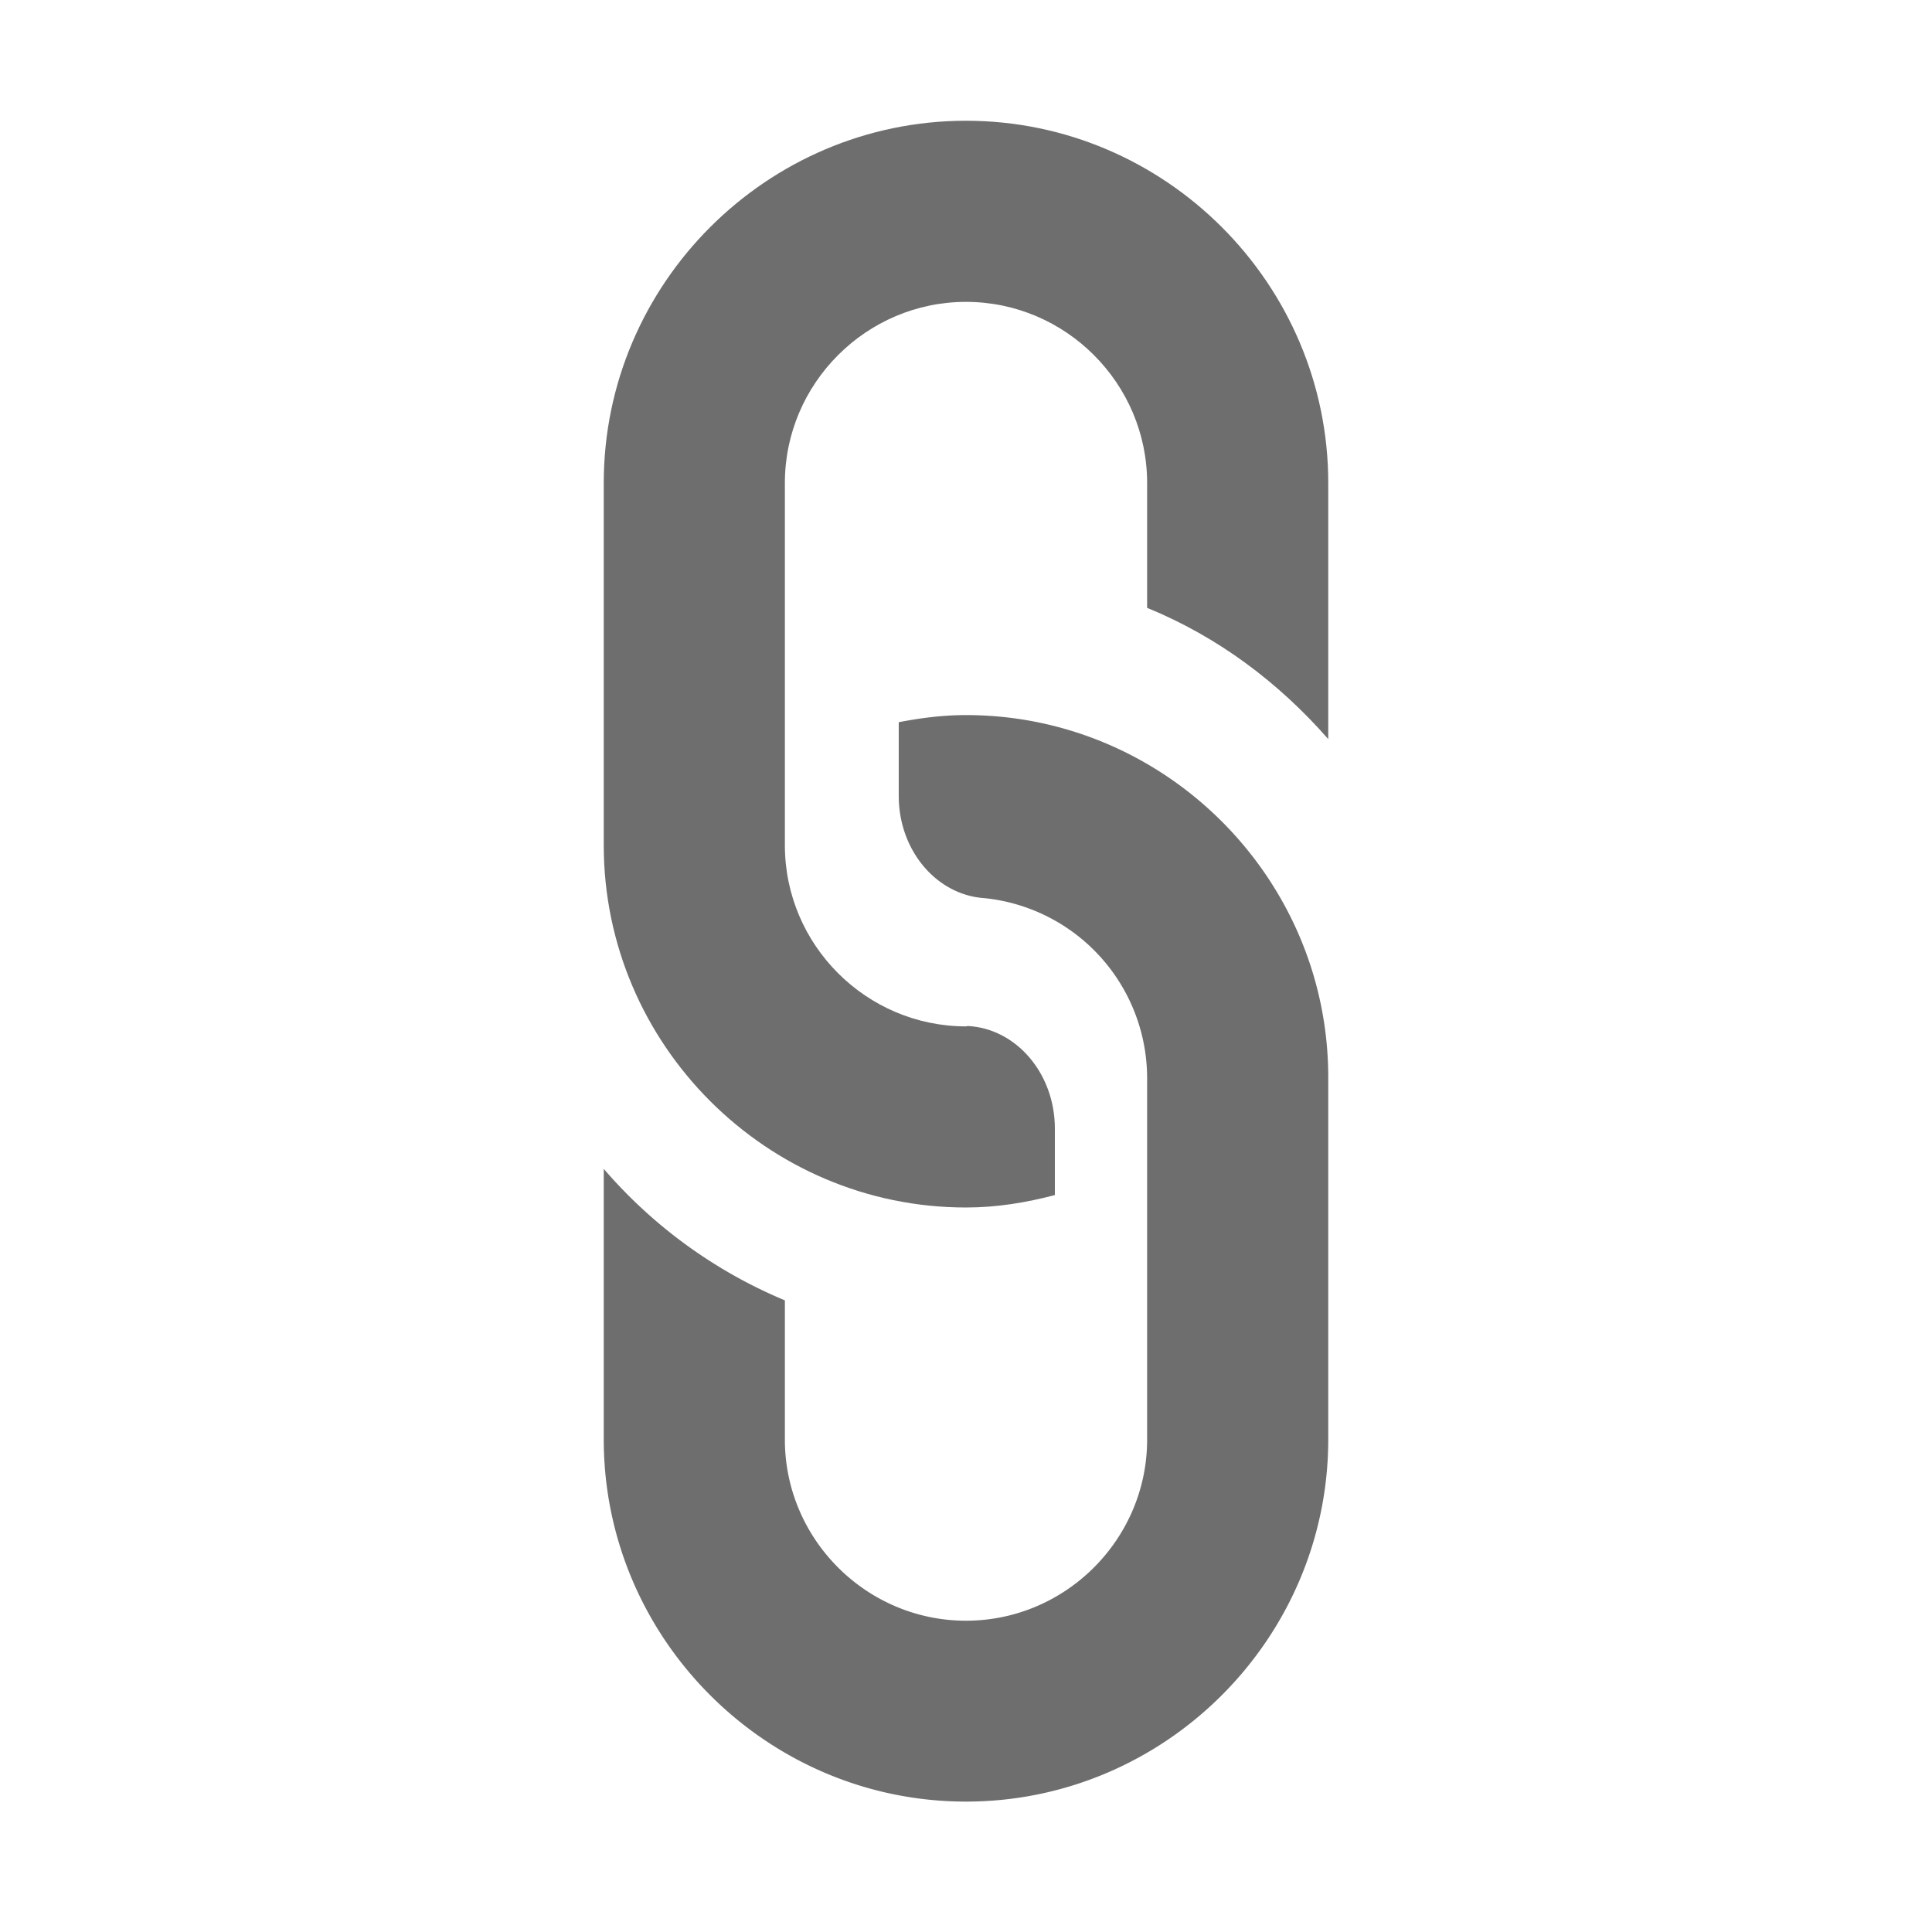 <svg width="16" height="16" viewBox="0 0 16 16" xmlns="http://www.w3.org/2000/svg"><rect width="16" height="16" fill="none"/><g fill="none" fill-rule="evenodd"><path d="M5 10V1h6v9z"/><path d="M8.736 9.347c0-.46-.323-.83-.721-.85L8 8.5c-.825 0-1.5-.674-1.5-1.5V4c0-.825.675-1.5 1.5-1.5s1.5.675 1.5 1.5v1.034c.585.239 1.09.618 1.5 1.087V4c0-1.65-1.35-3-3-3S5 2.35 5 4v3c0 1.65 1.35 3 3 3 .256 0 .5-.041.736-.103v-.55z" fill="#6E6E6E"/><path d="M11 11.922v-3c0-1.65-1.35-3-3-3-.191 0-.376.024-.557.059v.61c0 .456.317.822.71.847A1.5 1.5 0 0 1 9.5 8.922v3c0 .825-.675 1.5-1.5 1.5s-1.5-.675-1.5-1.5v-1.153A4.024 4.024 0 0 1 5 9.68v2.24c0 1.65 1.35 3 3 3s3-1.35 3-3" fill="#6E6E6E"/></g></svg>